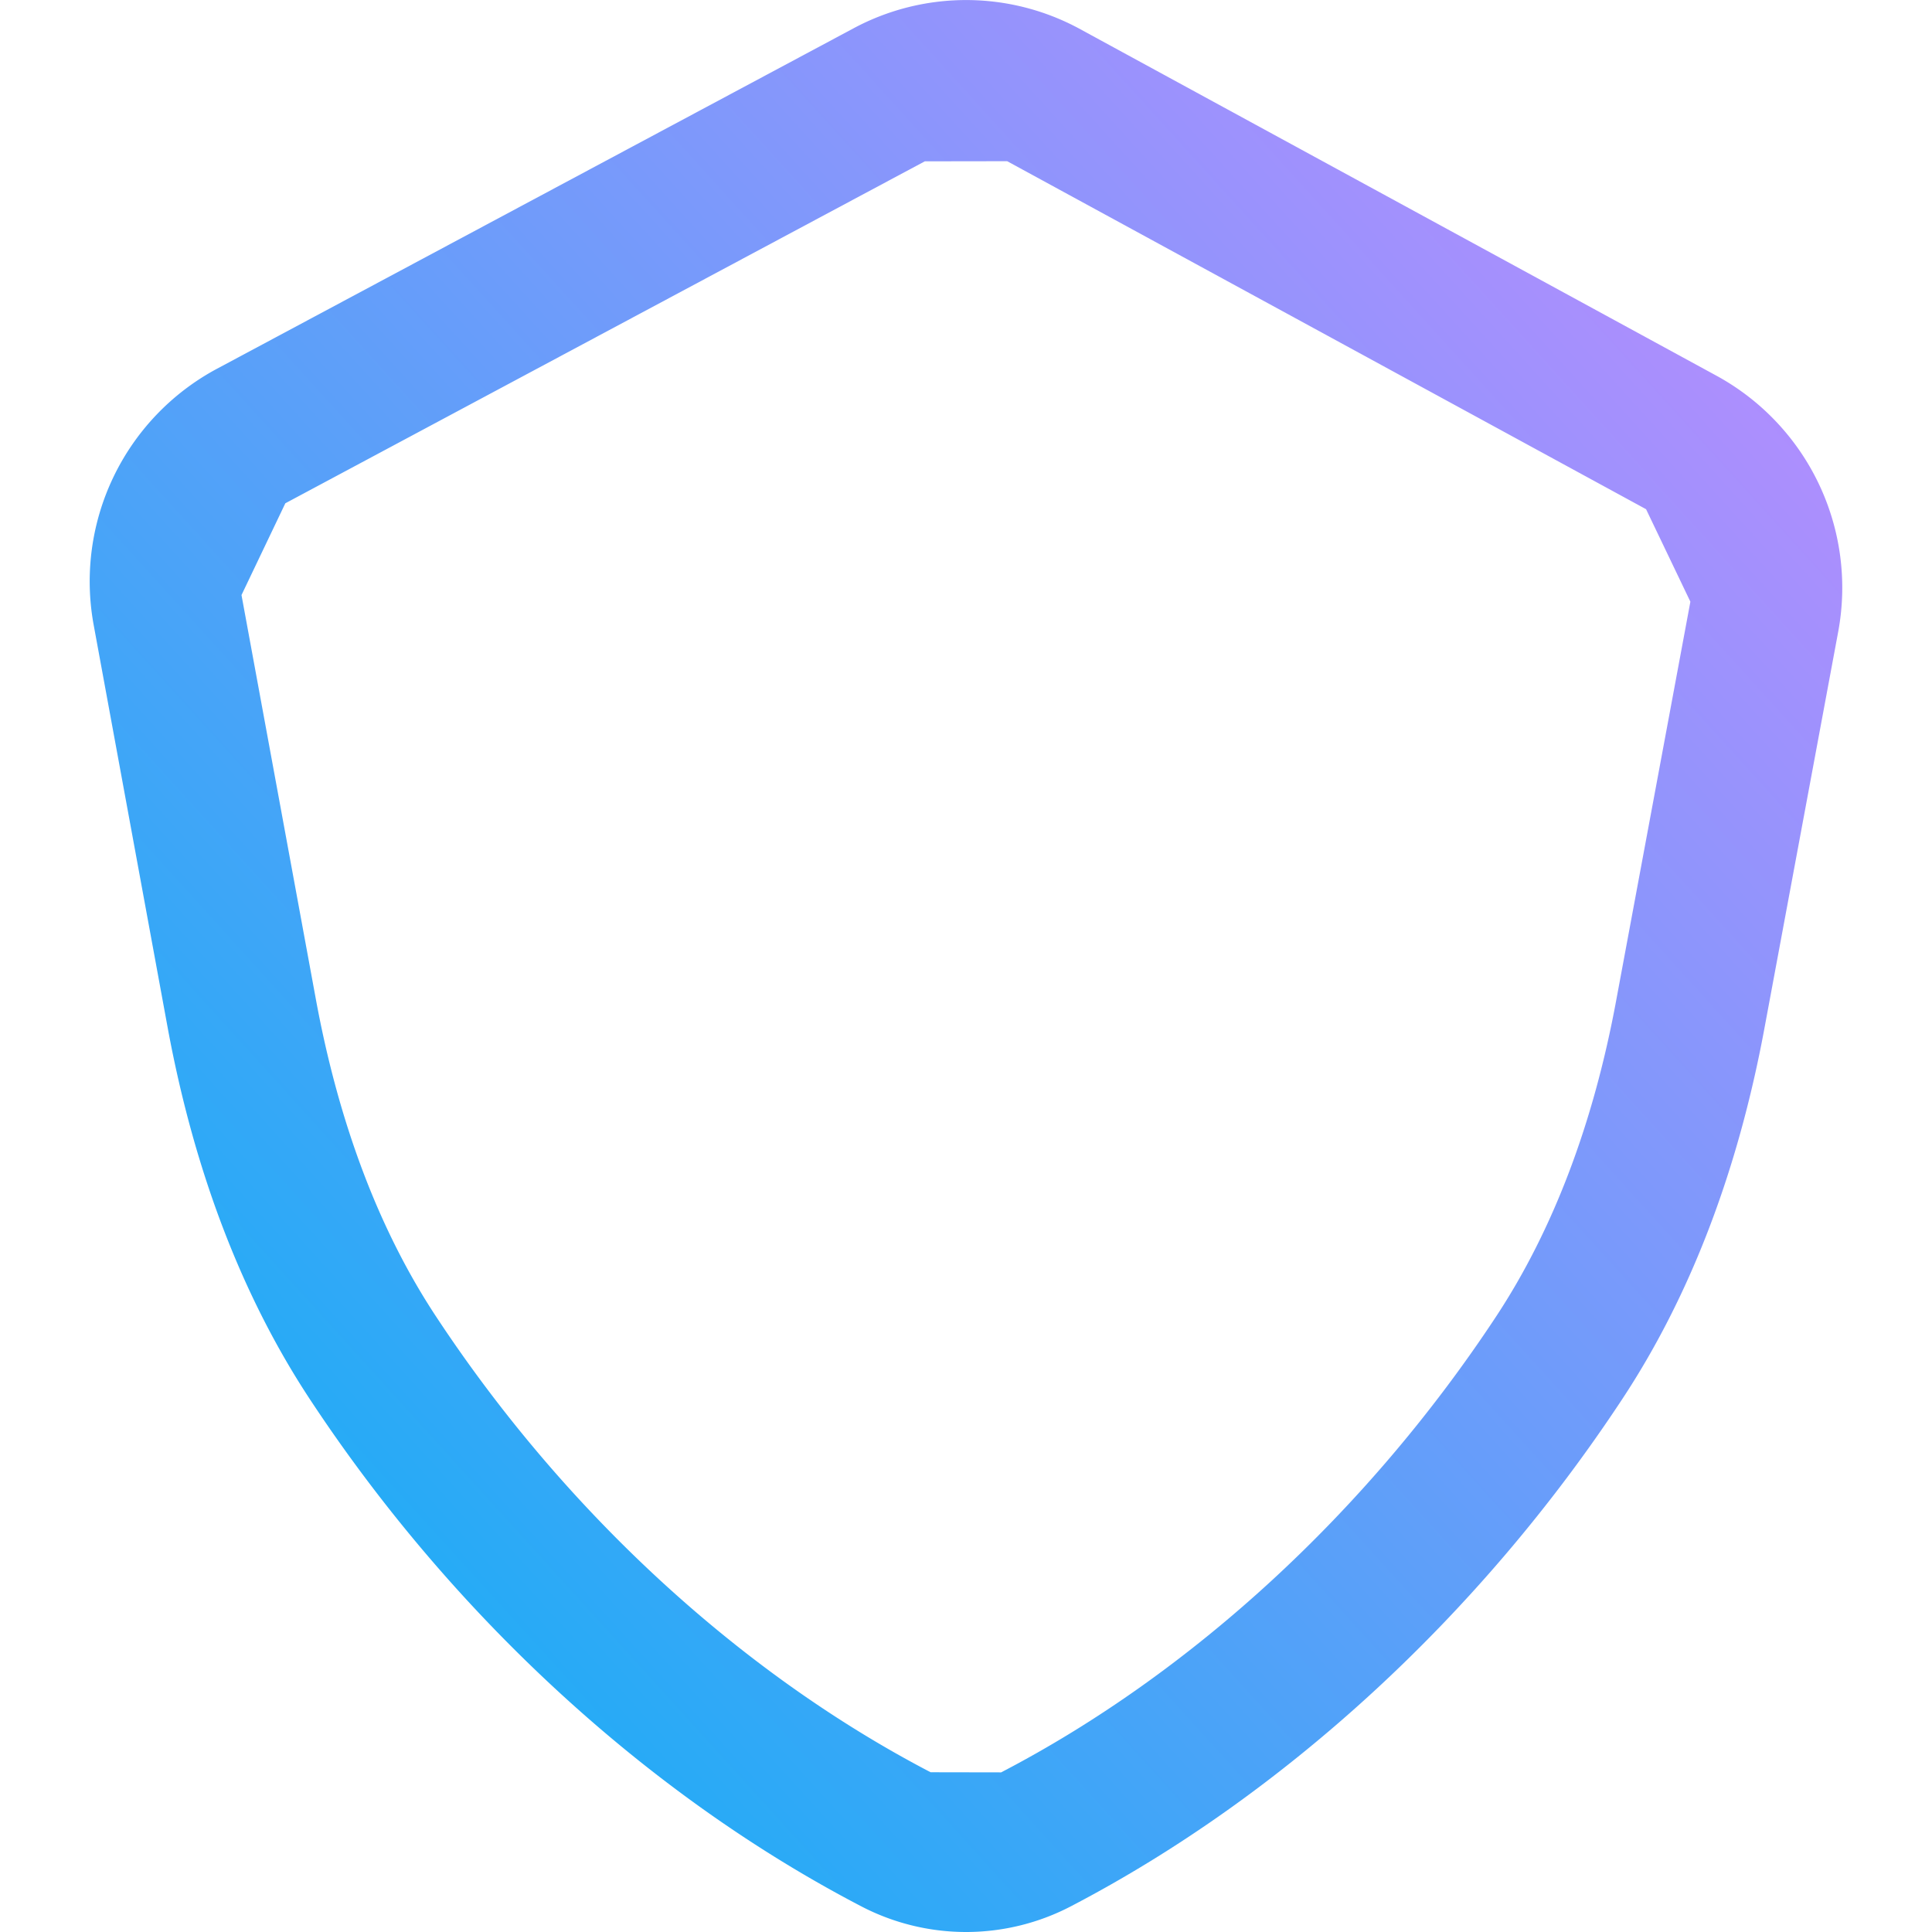 <!-- This Source Code Form is subject to the terms of the Mozilla Public
   - License, v. 2.0. If a copy of the MPL was not distributed with this
   - file, You can obtain one at http://mozilla.org/MPL/2.0/. -->
<svg viewBox="0 0 16 16" fill="none" xmlns="http://www.w3.org/2000/svg" width="16" height="16">
  <path d="M10 18a1.88 1.88 0 0 1-.872-.215c-1.763-.919-3.382-2.408-4.559-4.193-.563-.853-.962-1.893-1.182-3.09l-.611-3.325a1.998 1.998 0 0 1 1.015-2.12l5.273-2.82a1.973 1.973 0 0 1 1.868-.003l5.273 2.872a2 2 0 0 1 1.018 2.127l-.61 3.279c-.22 1.188-.616 2.223-1.179 3.076-1.177 1.786-2.798 3.277-4.563 4.198A1.879 1.879 0 0 1 10 18zM9.659 3.336 4.363 6.168 4 6.928l.616 3.348c.19 1.031.525 1.915.996 2.628 1.062 1.611 2.517 2.951 4.095 3.773l.585.001.001-.001c1.581-.823 3.037-2.165 4.099-3.777.469-.713.804-1.593.993-2.617l.614-3.3-.367-.766-5.291-2.882-.682.001z" fill="url(#a)" transform="translate(-2 -2)"/>
  <defs>
    <linearGradient id="a" x1="17.26" y1="2" x2="1.33" y2="16.45" gradientUnits="userSpaceOnUse">
      <stop stop-color="#C689FF"/>
      <stop offset="1" stop-color="#00B3F4"/>
    </linearGradient>
  </defs>
</svg>
